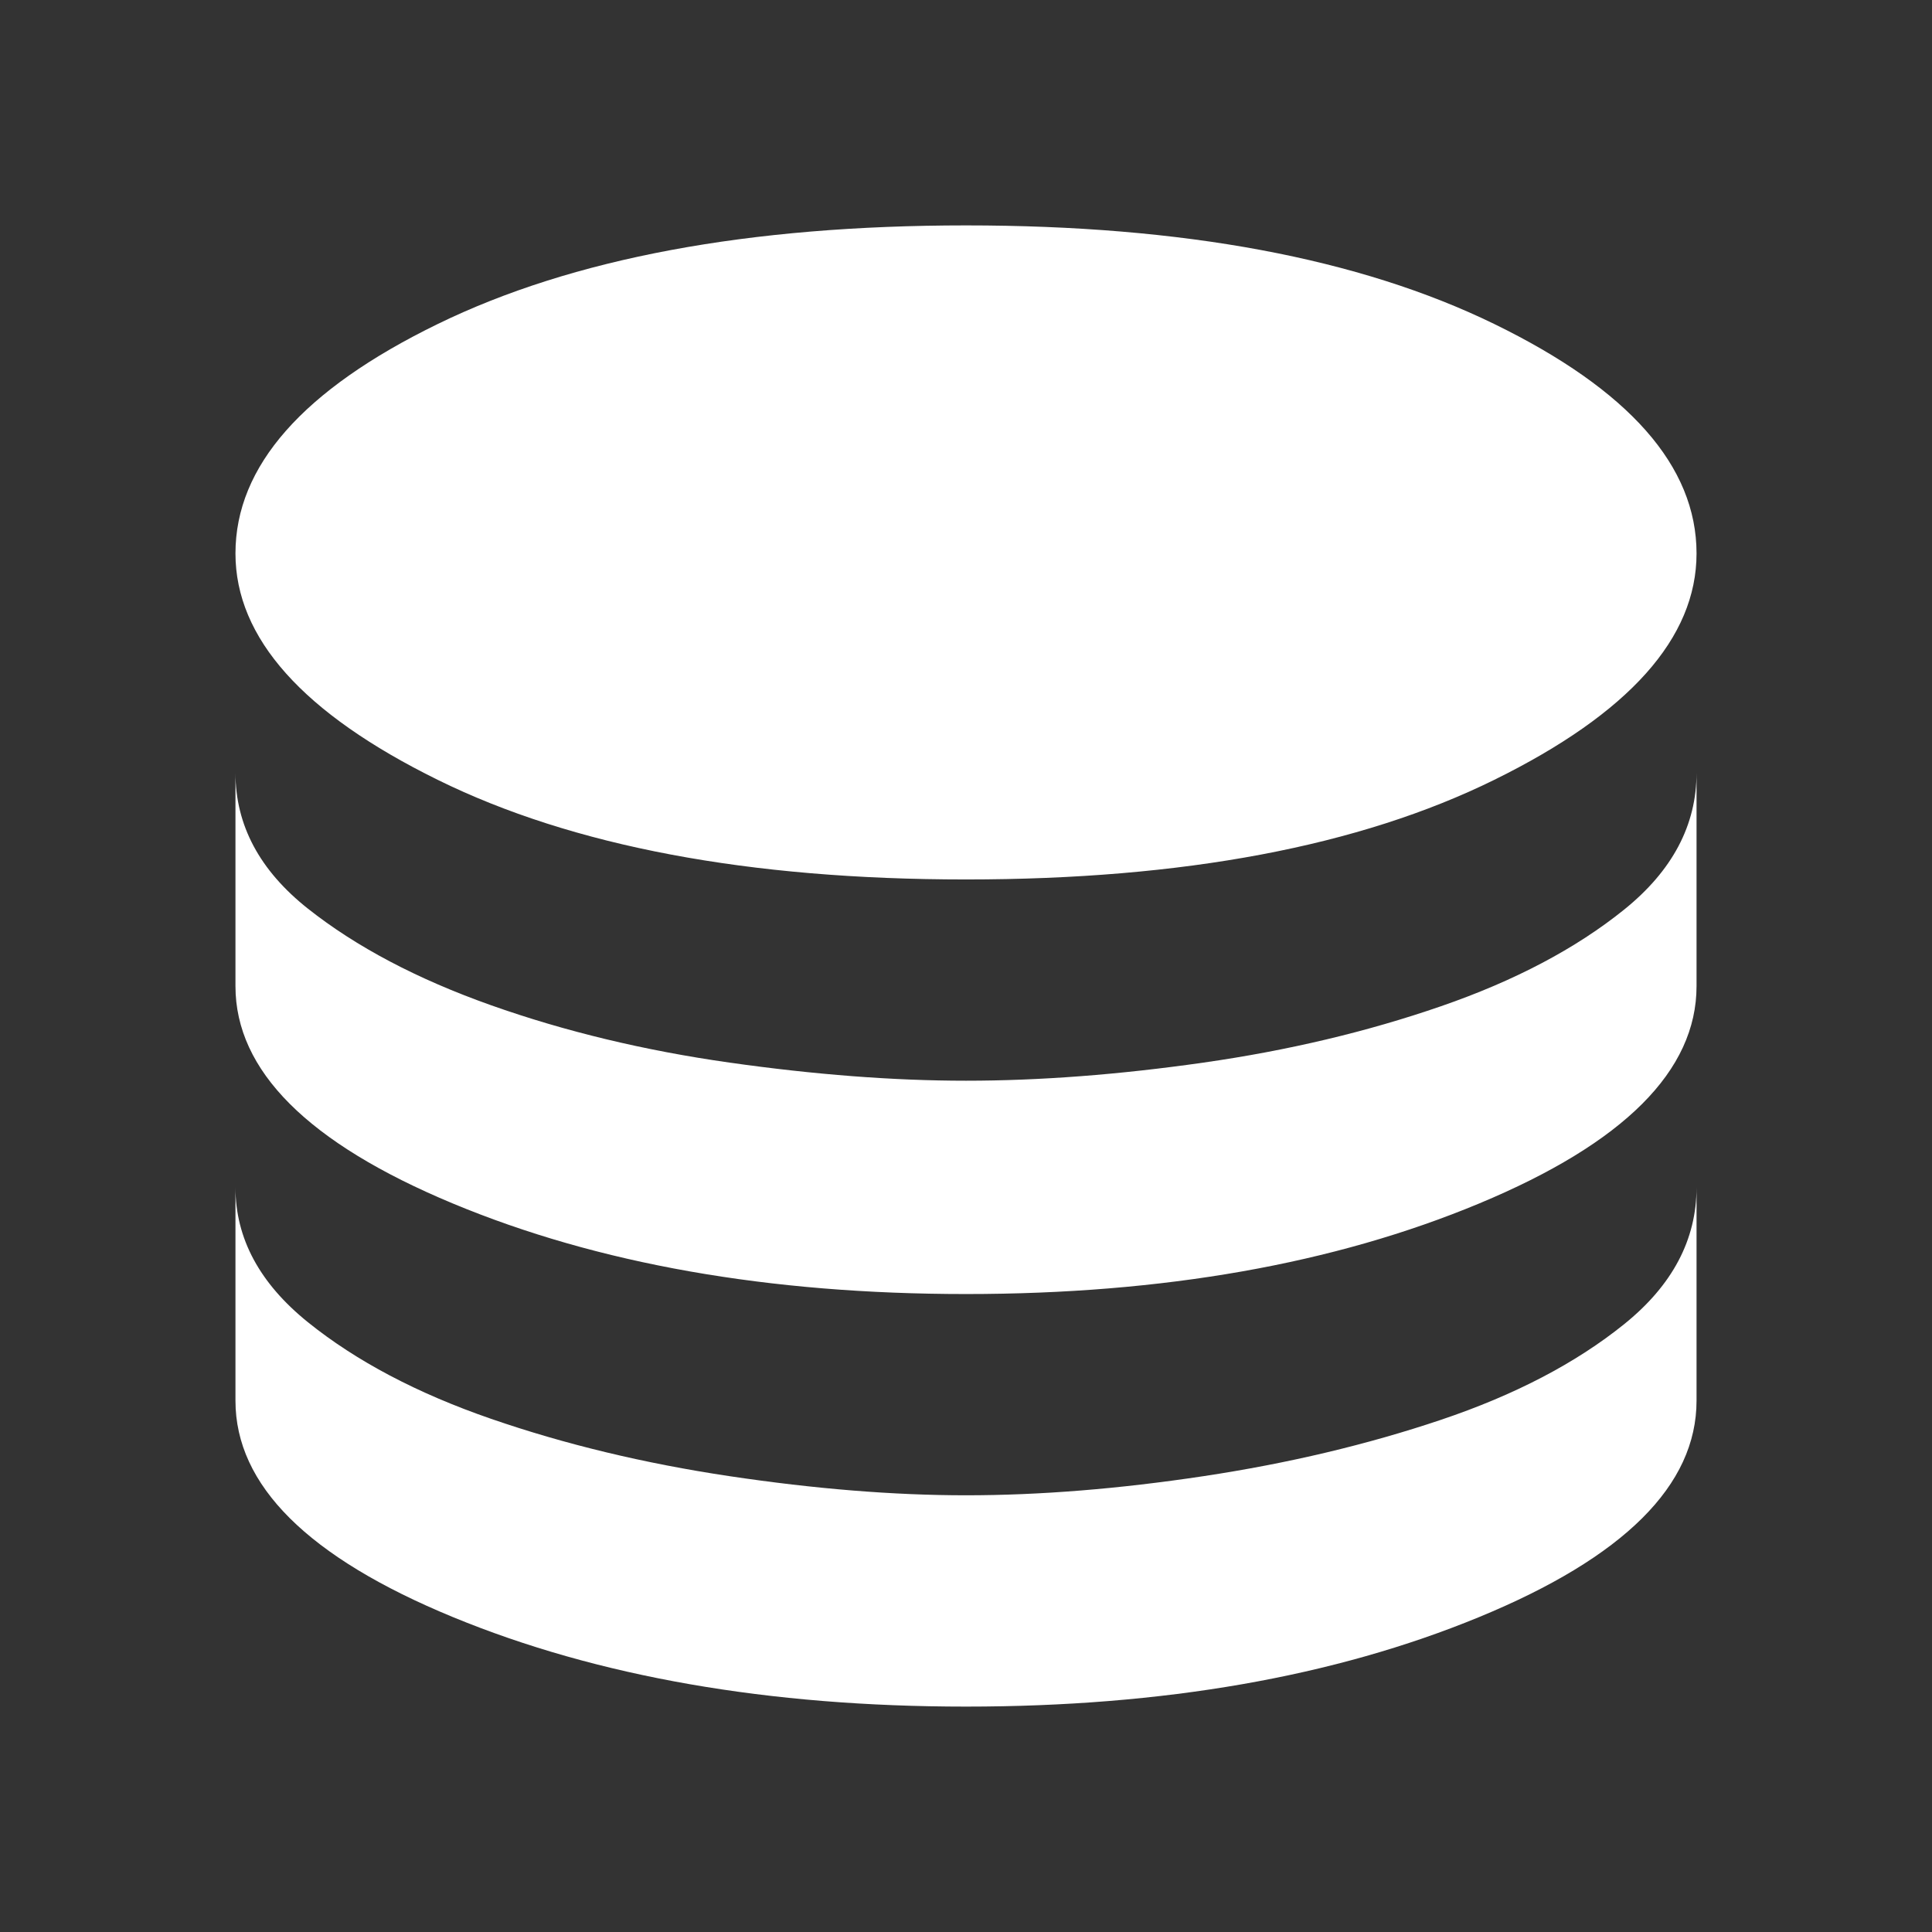 <svg xmlns="http://www.w3.org/2000/svg" height="48" width="48"><rect width="100%" height="100%" fill="#333333" stroke="none"/><path fill="#FFFFFF" d="M24 21.85Q15.9 21.85 10.875 19.375Q5.85 16.9 5.85 13.75Q5.85 10.5 10.875 8.05Q15.9 5.6 24 5.6Q32.1 5.6 37.125 8.05Q42.15 10.5 42.15 13.75Q42.15 16.9 37.125 19.375Q32.1 21.85 24 21.85ZM24 32.15Q16.65 32.15 11.25 29.9Q5.85 27.65 5.85 24.5V19.2Q5.85 21.15 7.65 22.575Q9.45 24 12.2 24.975Q14.95 25.95 18.125 26.4Q21.3 26.85 24 26.85Q26.75 26.85 29.9 26.4Q33.05 25.95 35.8 25Q38.55 24.05 40.35 22.6Q42.15 21.15 42.15 19.2V24.5Q42.15 27.65 36.75 29.9Q31.35 32.15 24 32.15ZM24 42.4Q16.65 42.4 11.25 40.175Q5.85 37.95 5.85 34.8V29.5Q5.85 31.4 7.65 32.85Q9.45 34.3 12.2 35.25Q14.95 36.2 18.125 36.675Q21.3 37.15 24 37.15Q26.75 37.15 29.9 36.675Q33.05 36.2 35.8 35.275Q38.55 34.35 40.35 32.9Q42.15 31.45 42.15 29.5V34.8Q42.15 37.95 36.75 40.175Q31.35 42.4 24 42.4Z"/></svg>